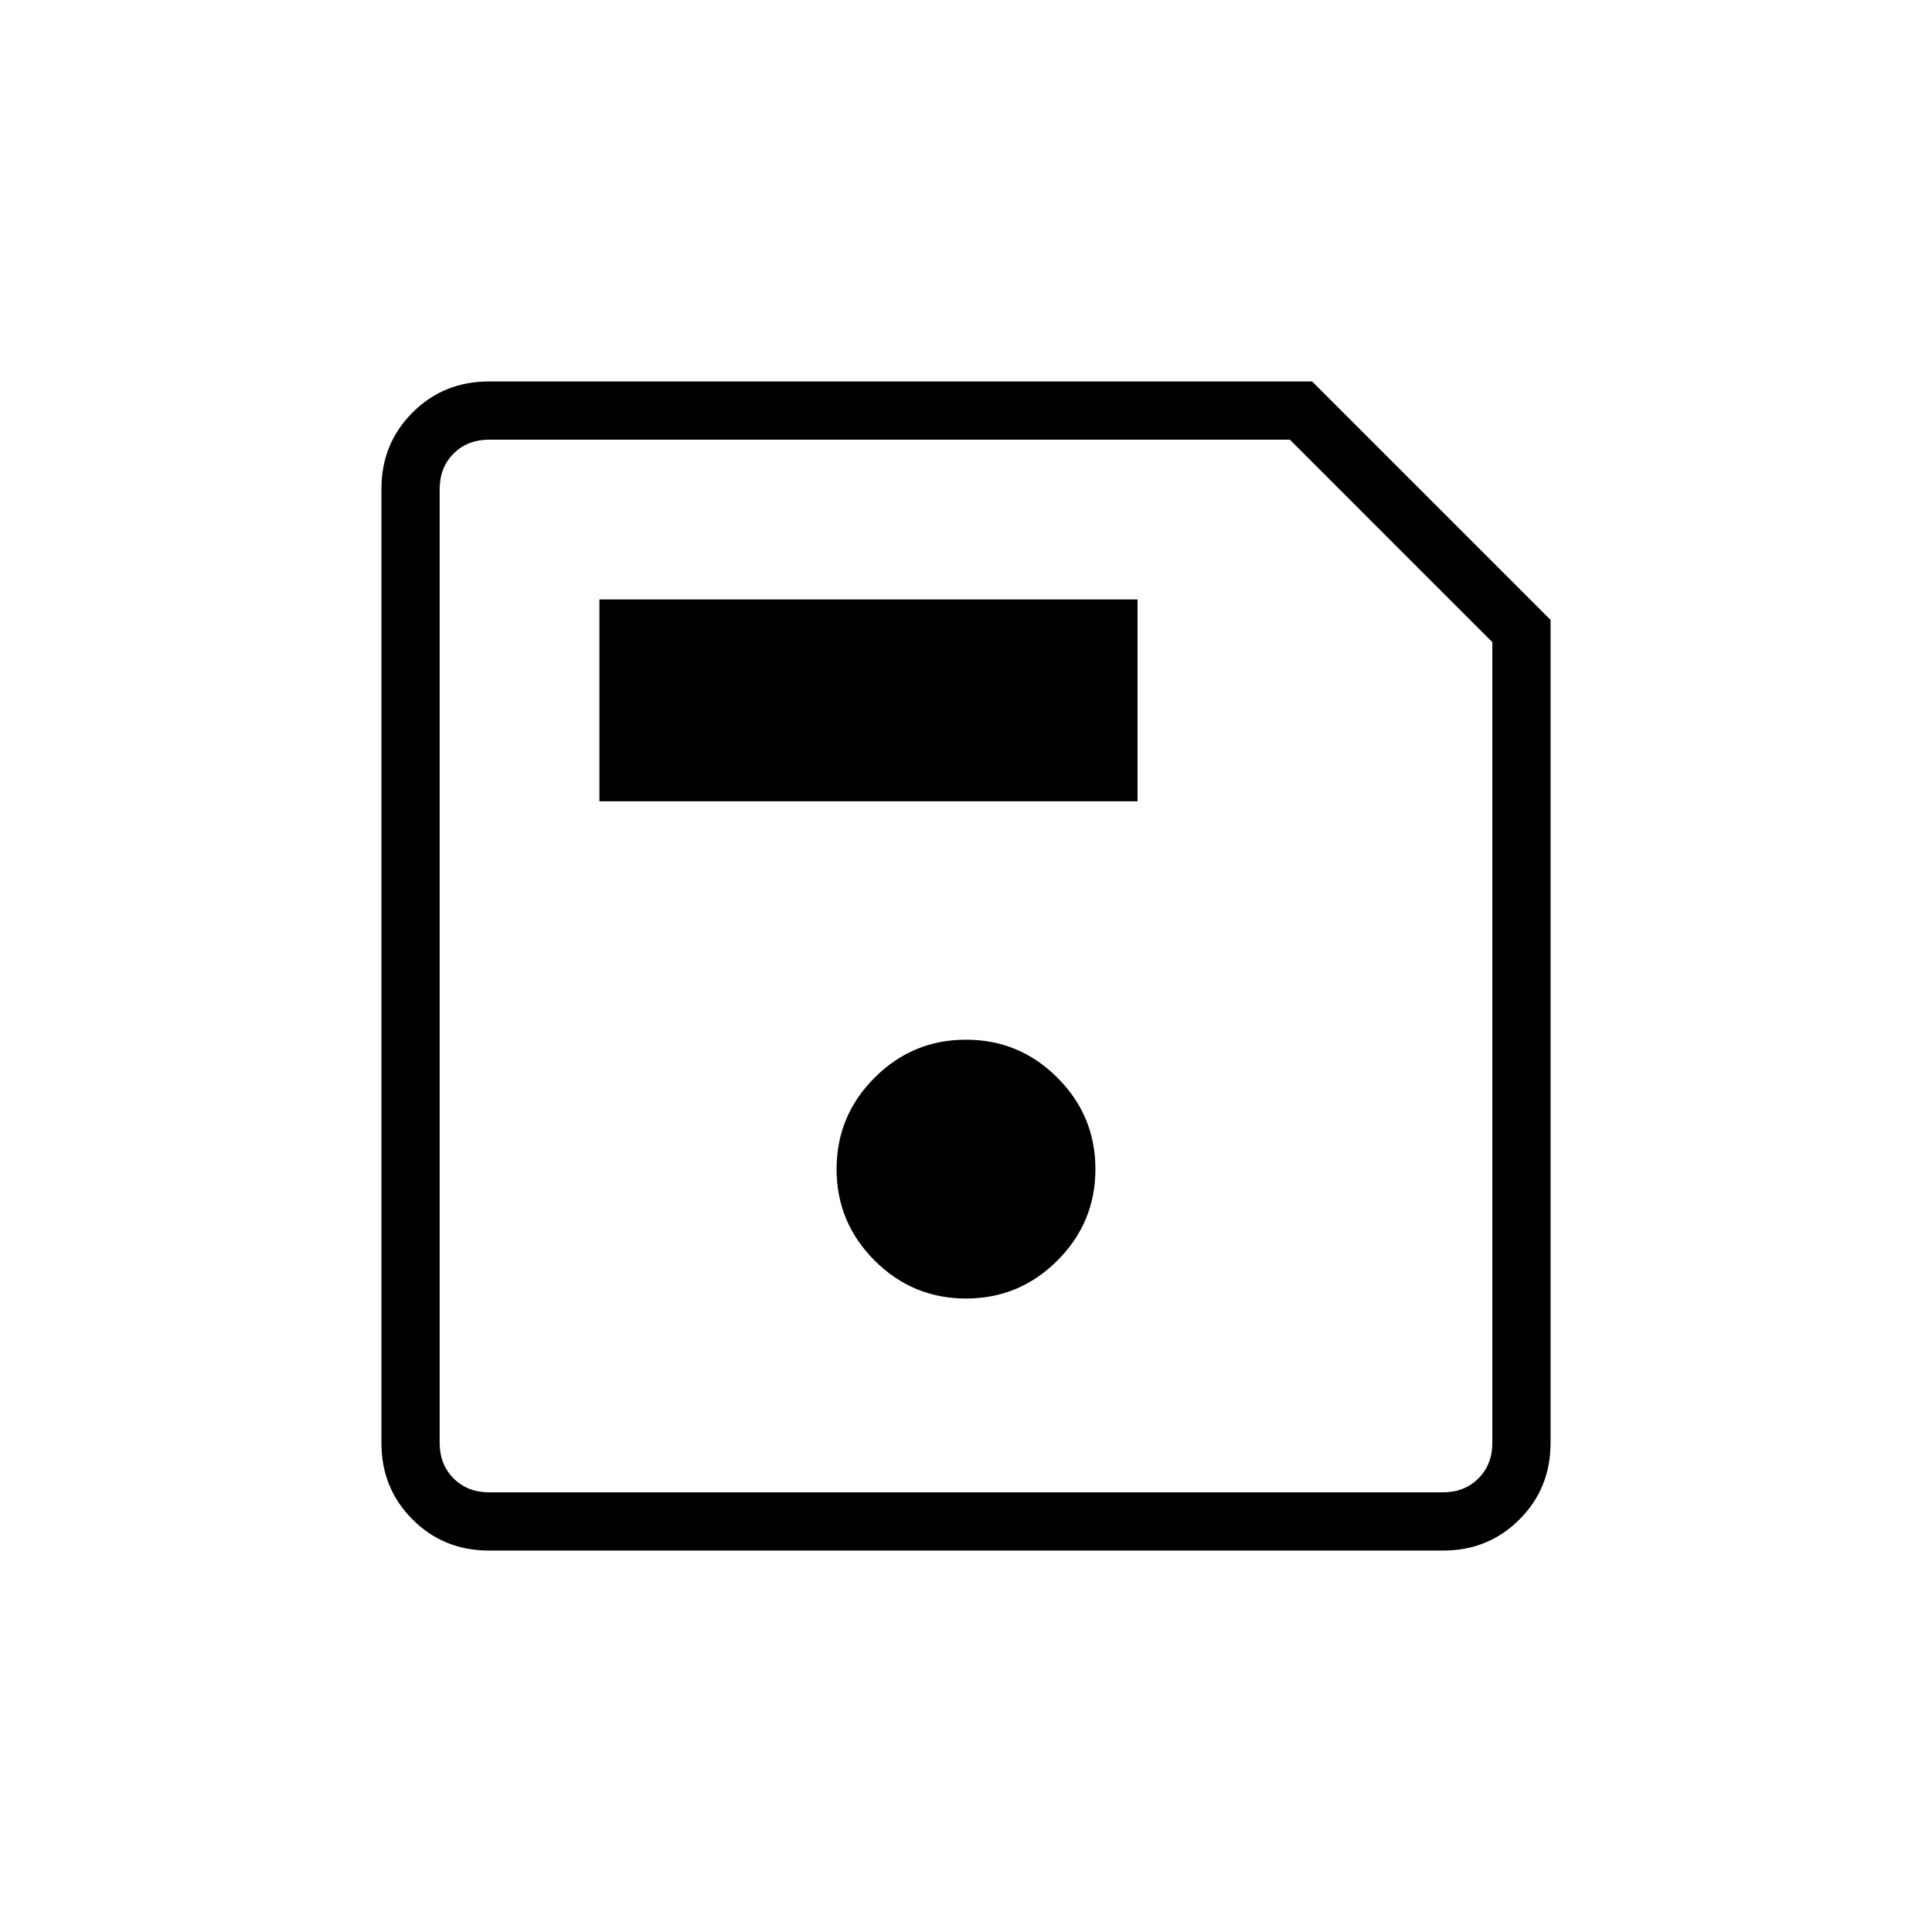 <svg xmlns="http://www.w3.org/2000/svg" height="20" viewBox="0 -960 960 960" width="20"><path d="M770.462-652v409.06q0 22.501-15.451 37.951-15.45 15.451-37.906 15.451h-474.21q-22.456 0-37.906-15.451-15.451-15.45-15.451-37.906v-474.21q0-22.456 15.451-37.906 15.45-15.451 37.951-15.451H652L770.462-652Zm-28.924 11.088L640.912-741.538H243.077q-10.769 0-17.692 6.923t-6.923 17.692v473.846q0 10.769 6.923 17.692t17.692 6.923h473.846q10.769 0 17.692-6.923t6.923-17.692v-397.835ZM480-314.769q26.539 0 45.423-18.885 18.885-18.884 18.885-45.423 0-26.538-18.885-45.423-18.884-18.885-45.423-18.885T434.577-424.5q-18.885 18.885-18.885 45.423 0 26.539 18.885 45.423 18.884 18.885 45.423 18.885ZM297.846-561.846h267.385v-100.308H297.846v100.308Zm-79.384-66.066v409.45-523.076 113.626Z"/></svg>